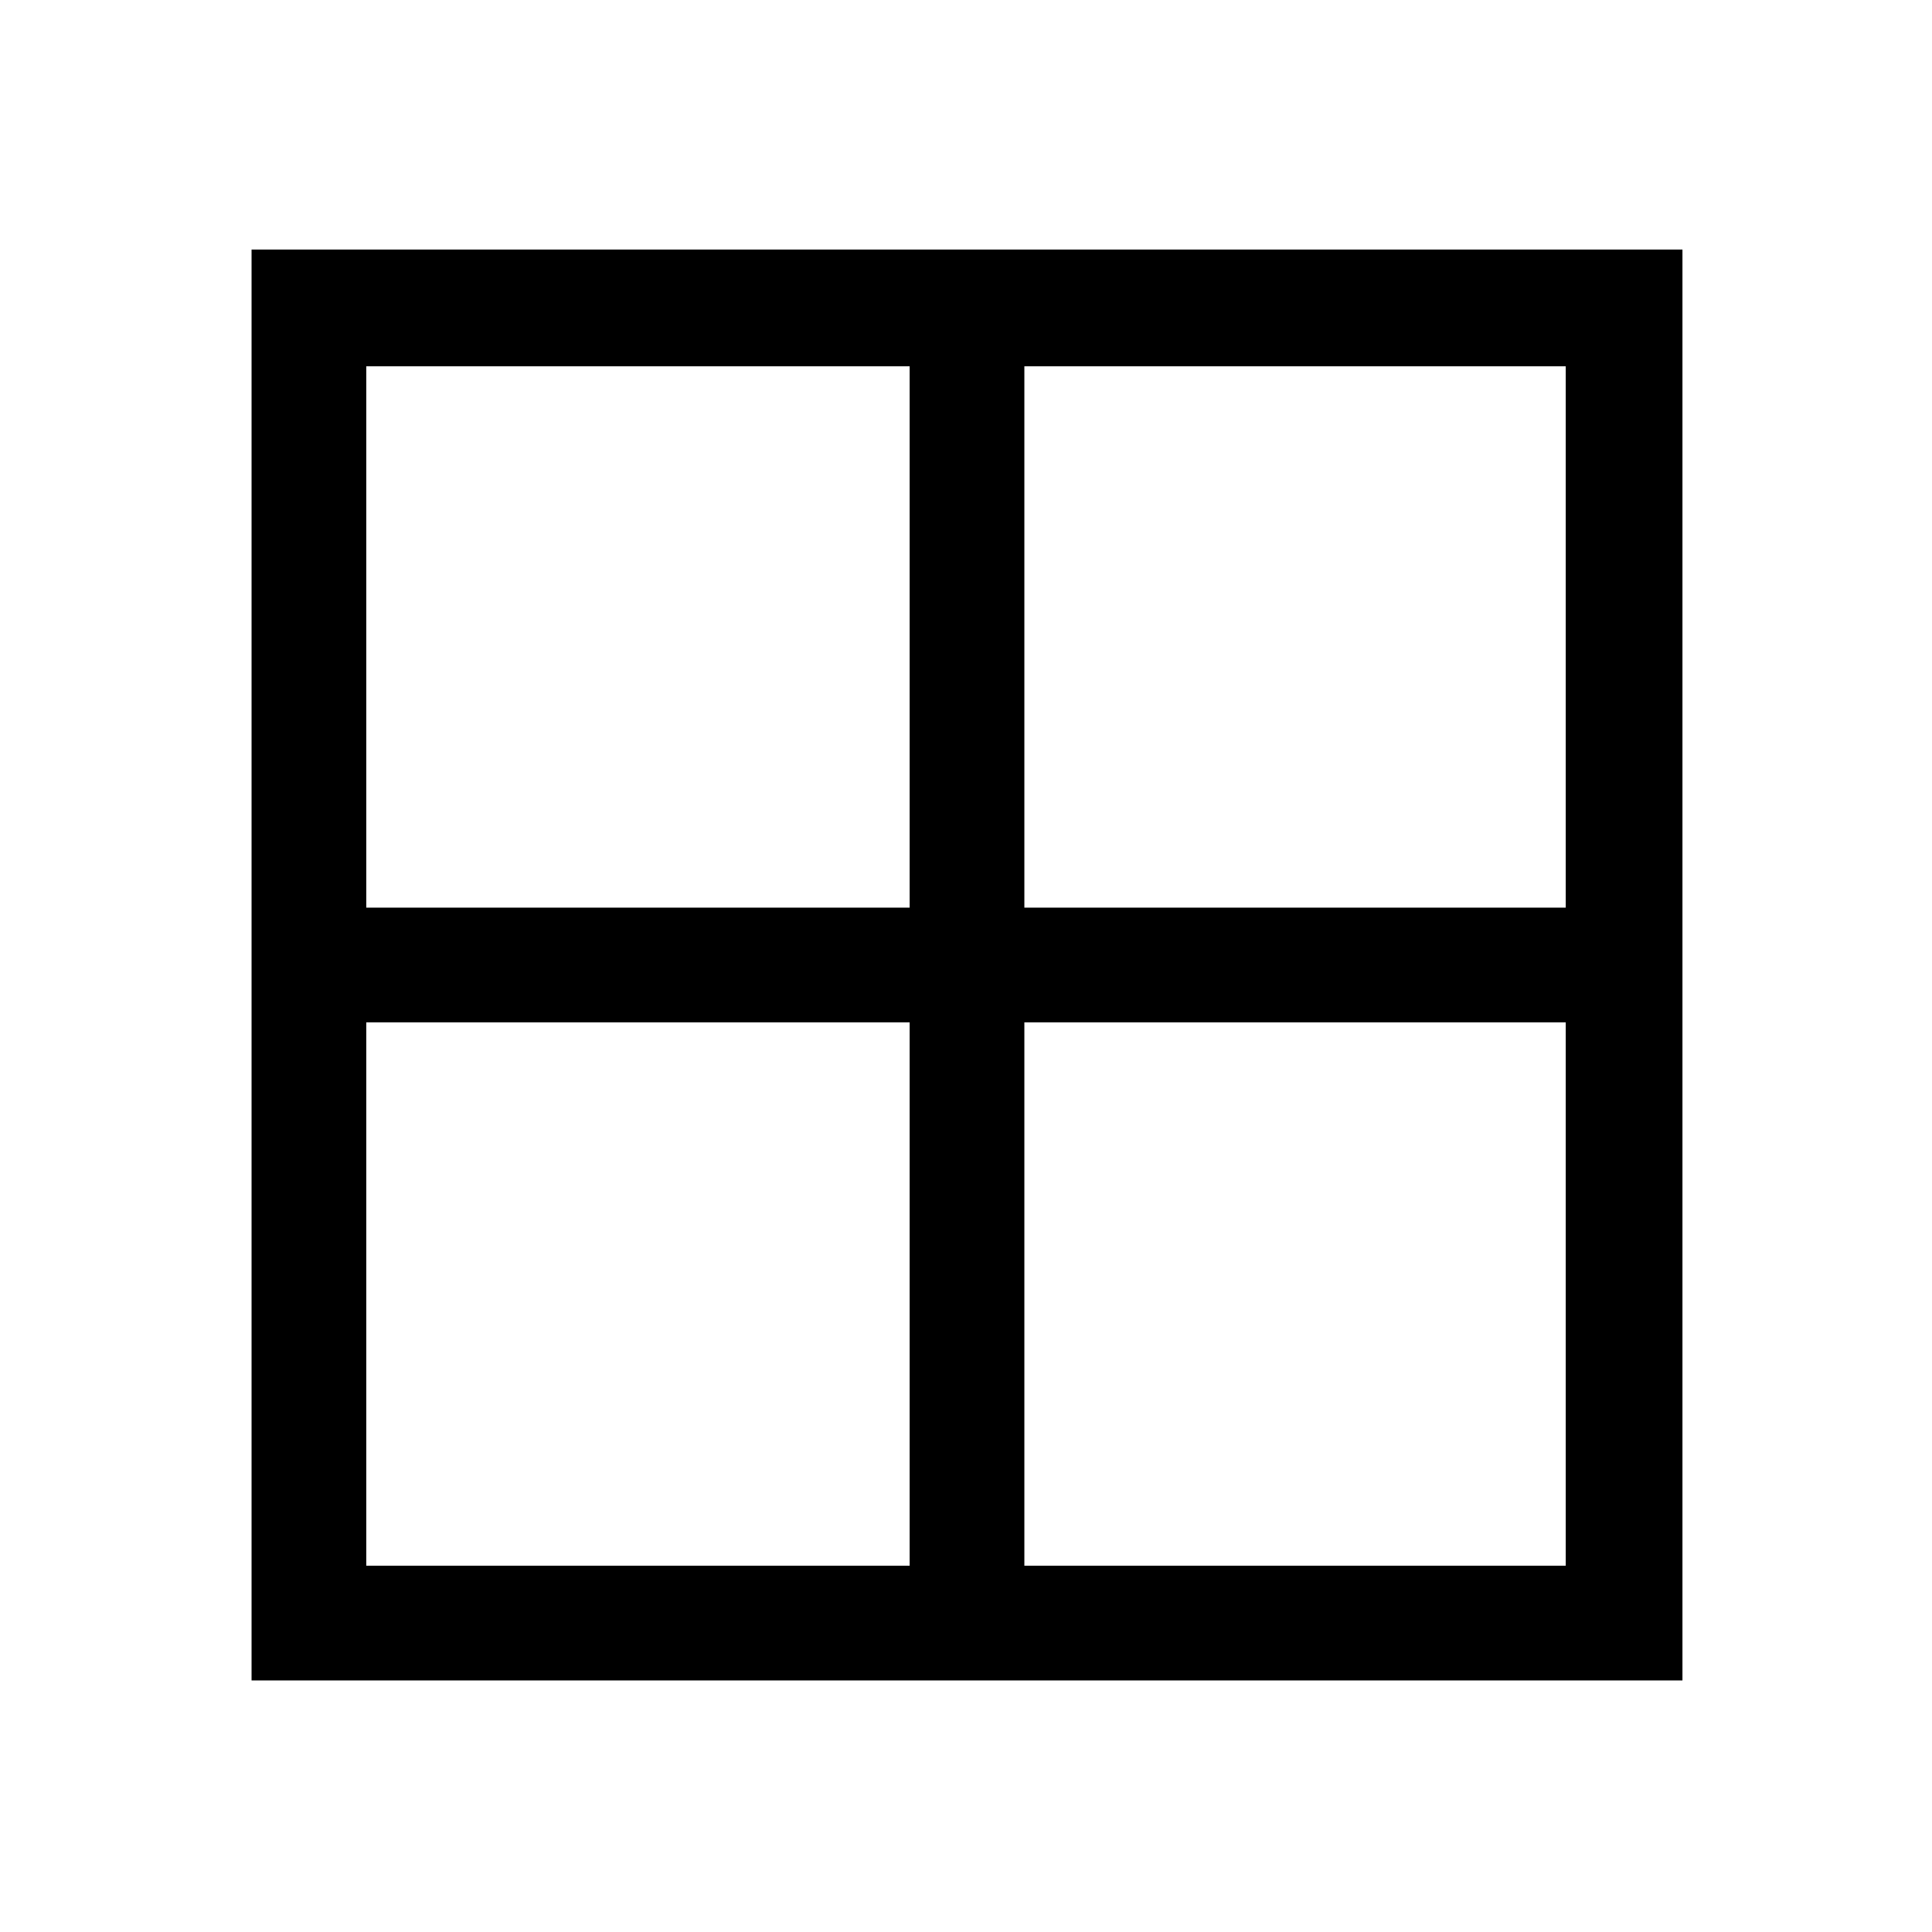 <svg xmlns="http://www.w3.org/2000/svg" height="48" width="48"><path d="M6.25 41.75V6.2H41.8V41.75ZM38.9 38.9V25.4H25.45V38.9ZM38.9 9.1H25.45V22.55H38.9ZM9.1 9.1V22.55H22.6V9.1ZM9.1 38.9H22.6V25.4H9.1Z"/></svg>